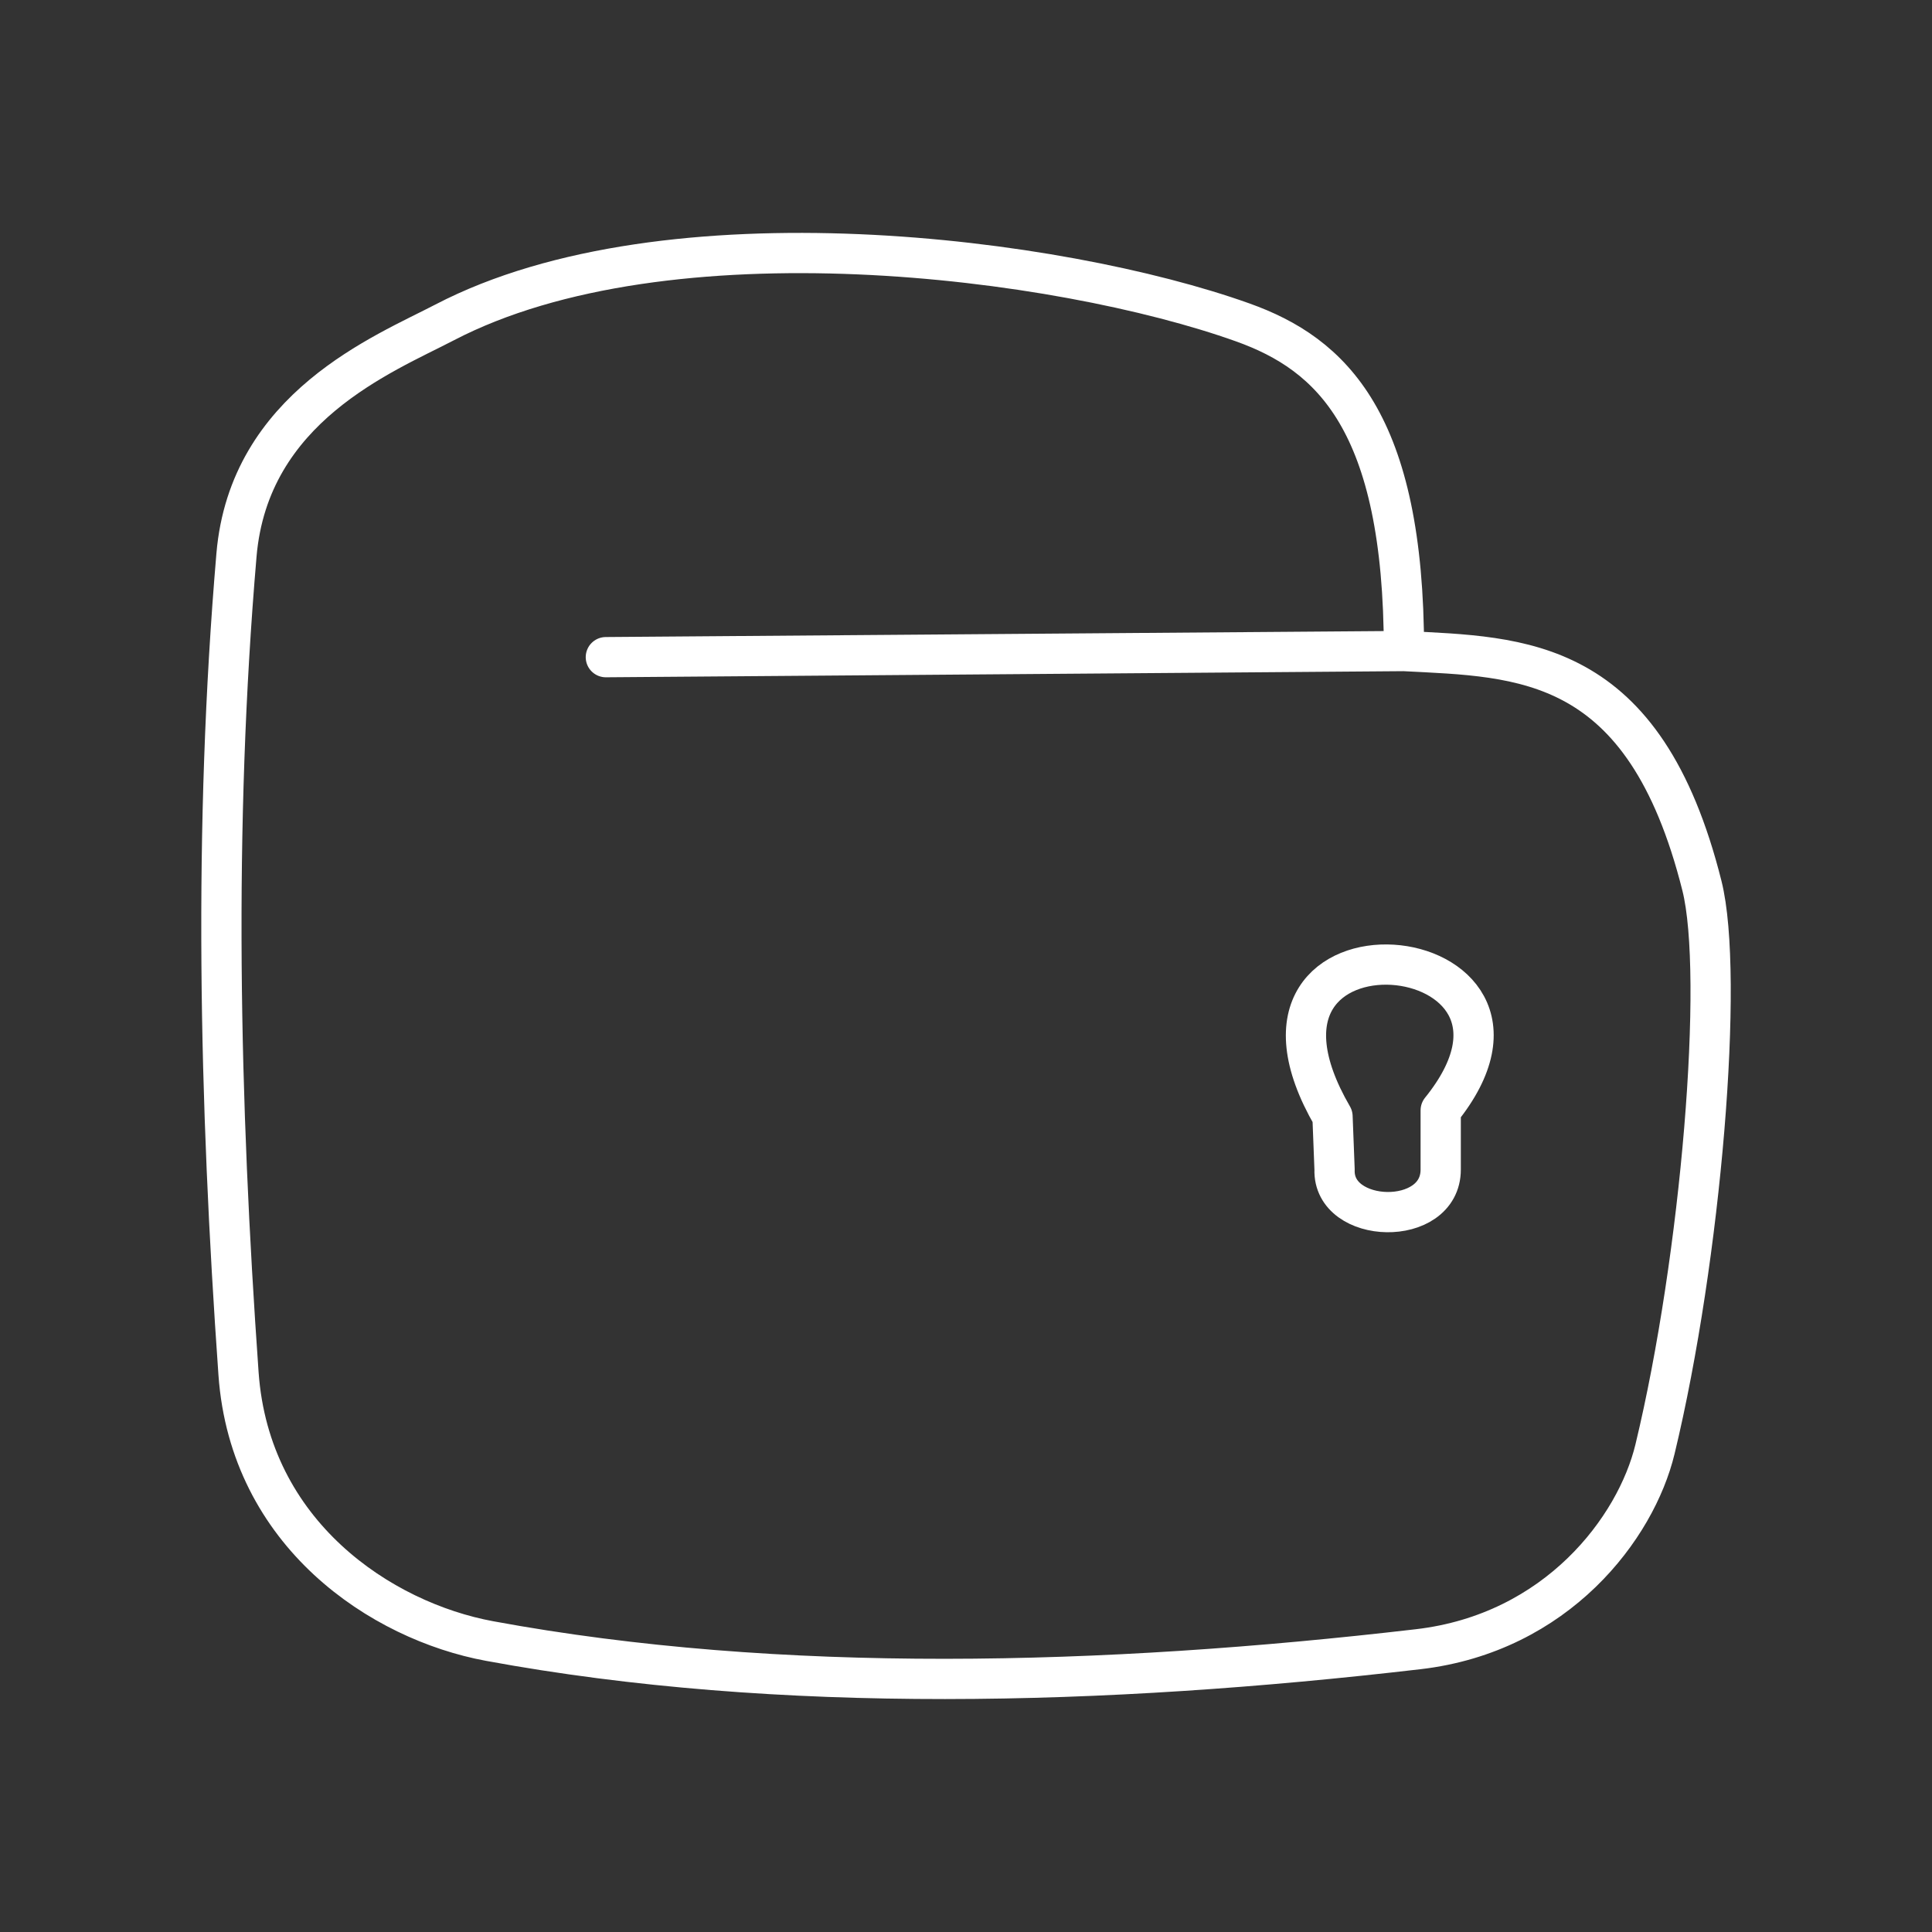 <?xml version="1.0" encoding="UTF-8"?><svg id="a" xmlns="http://www.w3.org/2000/svg" viewBox="0 0 48 48"><rect x="0" y="0" width="48" height="48" fill="#333333" stroke="none"/><defs><style>.d{fill:none;stroke:#fff;stroke-linecap:round;stroke-linejoin:round;}</style></defs><path id="b" class="d" d="m34.881,16.175c0-5.702-1.804-7.378-4.006-8.165-4.559-1.63-14.291-2.883-19.828,0-1.513.788-4.859,2.103-5.172,5.781-.577,6.764-.429,13.559.051,20.336.282,3.986,3.541,6.146,6.237,6.644,7.21,1.331,15.276,1.112,23.073.203,3.448-.402,5.41-3.012,5.882-4.97,1.149-4.765,1.726-11.768,1.166-13.997-1.436-5.724-4.491-5.68-7.404-5.832l-19.828.152"/><path id="c" class="d" d="m33.106,27.738l.051,1.319c-.051,1.369,2.637,1.451,2.637,0v-1.471c3.556-4.402-5.846-5.293-2.688.152Z"/></svg>